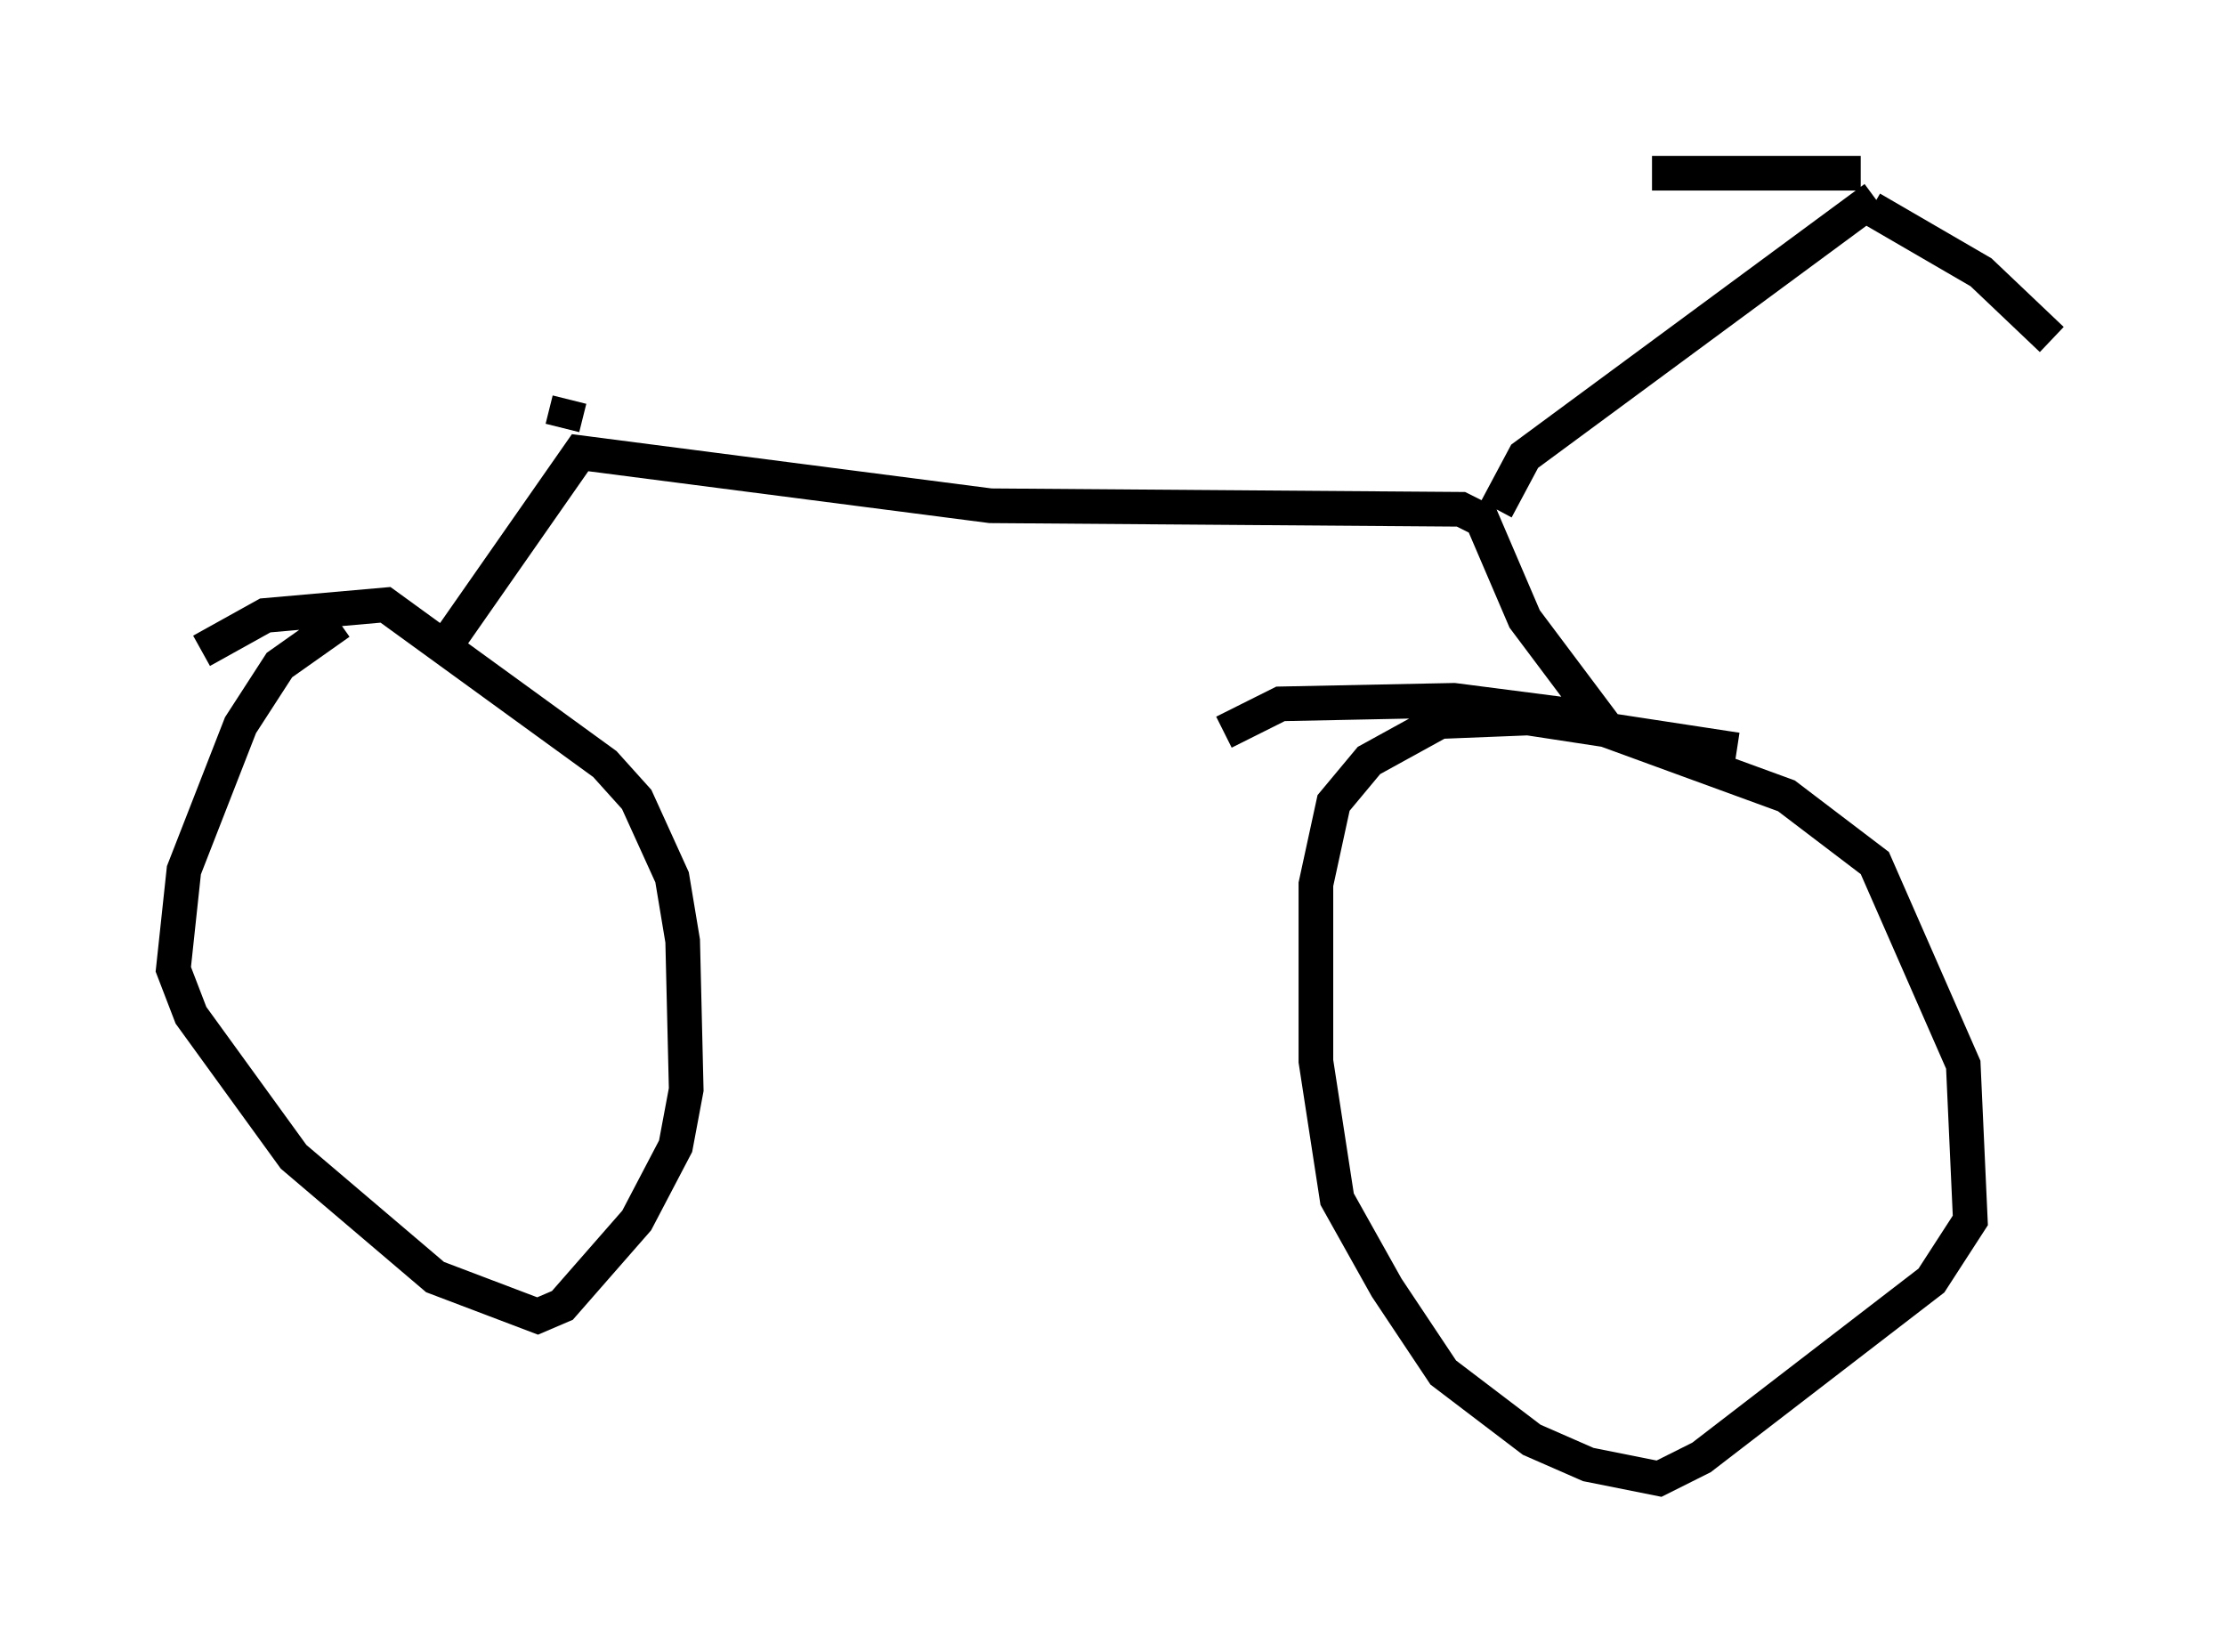 <?xml version="1.0" encoding="utf-8" ?>
<svg baseProfile="full" height="47.669" version="1.1" width="64.207" xmlns="http://www.w3.org/2000/svg" xmlns:ev="http://www.w3.org/2001/xml-events" xmlns:xlink="http://www.w3.org/1999/xlink"><defs /><rect fill="white" height="47.669" width="64.207" x="0" y="0" /><path d="M10.308, 17.965 m-0.51, 0.0 l-1.735, 1.225 -1.123, 1.735 l-1.633, 4.185 -0.306, 2.858 l0.51, 1.327 2.96, 4.083 l4.083, 3.471 2.96, 1.123 l0.715, -0.306 2.144, -2.45 l1.123, -2.144 0.306, -1.633 l-0.102, -4.288 -0.306, -1.838 l-1.021, -2.246 -0.919, -1.021 l-6.329, -4.594 -3.471, 0.306 l-1.838, 1.021 m44.305, 2.858 l-6.023, -0.919 -2.552, 0.102 l-2.042, 1.123 -1.021, 1.225 l-0.51, 2.348 0.0, 5.104 l0.613, 3.981 1.429, 2.552 l1.633, 2.45 2.552, 1.94 l1.633, 0.715 2.042, 0.408 l1.225, -0.613 6.635, -5.104 l1.123, -1.735 -0.204, -4.492 l-2.552, -5.819 -2.552, -1.94 l-6.431, -2.348 -3.165, -0.408 l-5.002, 0.102 -1.633, 0.817 m-22.356, -2.654 l3.777, -5.41 11.842, 1.531 l13.577, 0.102 0.613, 0.306 l1.225, 2.858 2.45, 3.267 m-3.267, -6.431 l0.817, -1.531 10.106, -7.452 m-0.408, -0.715 l-6.023, 0.0 m6.329, 1.021 l3.165, 1.838 2.042, 1.94 m-42.978, 2.552 l0.204, -0.817 " fill="none" stroke="black" stroke-width="1" /></svg>